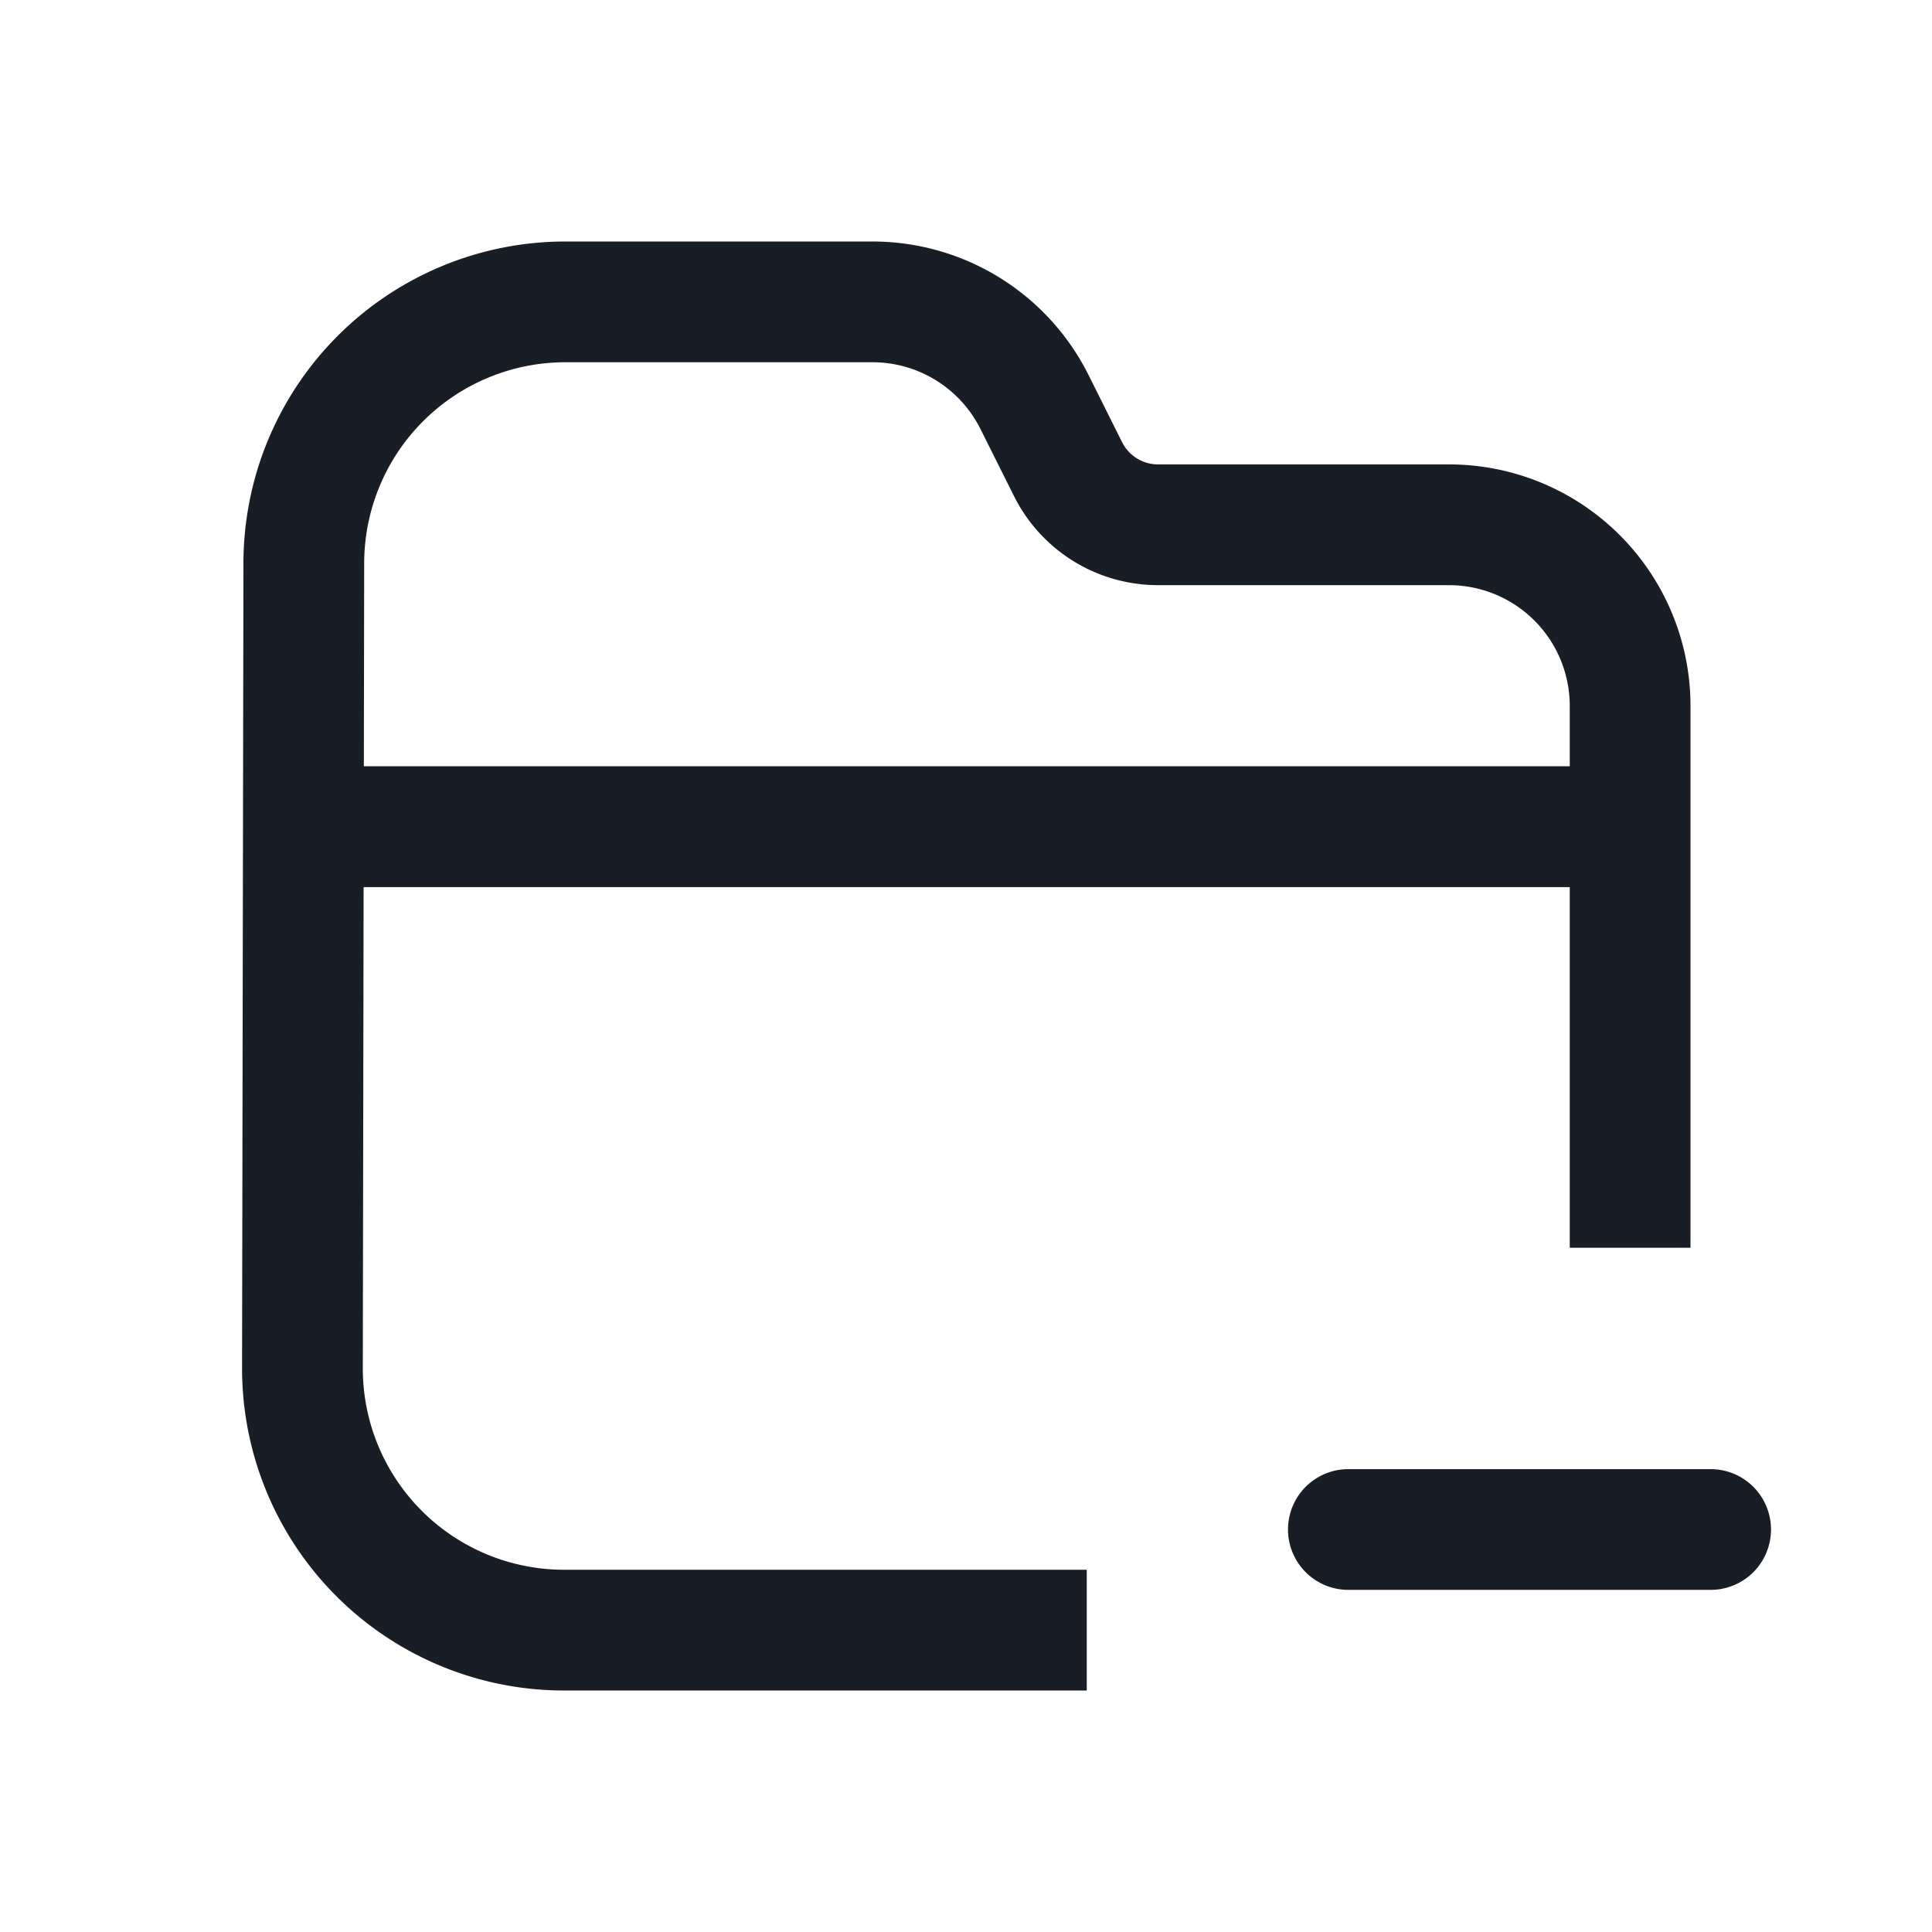 <svg xmlns="http://www.w3.org/2000/svg" width="24" height="24" fill="none" viewBox="0 0 24 24">
  <path fill="#191E26" fill-rule="evenodd" d="M19.5 15.5v-4.48H4.517l-.01 5.976a2.5 2.5 0 0 0 2.5 2.504H13.5V21H7.007a4 4 0 0 1-4-4.007l.017-10a4 4 0 0 1 4-3.993h3.814a3 3 0 0 1 2.684 1.658l.417.835a.5.5 0 0 0 .447.276H18a3 3 0 0 1 3 3V15.5h-1.5ZM7.024 4.5h3.814a1.5 1.5 0 0 1 1.342.83l.417.834a2 2 0 0 0 1.789 1.105H18a1.5 1.5 0 0 1 1.5 1.5v.75H4.52l.004-2.523a2.5 2.5 0 0 1 2.5-2.496Z" clip-rule="evenodd"/>
  <path fill="#191E26" d="M16.75 18.25a.75.75 0 0 0 0 1.5h4.5a.75.75 0 0 0 0-1.5h-4.5Z"/>
</svg>
